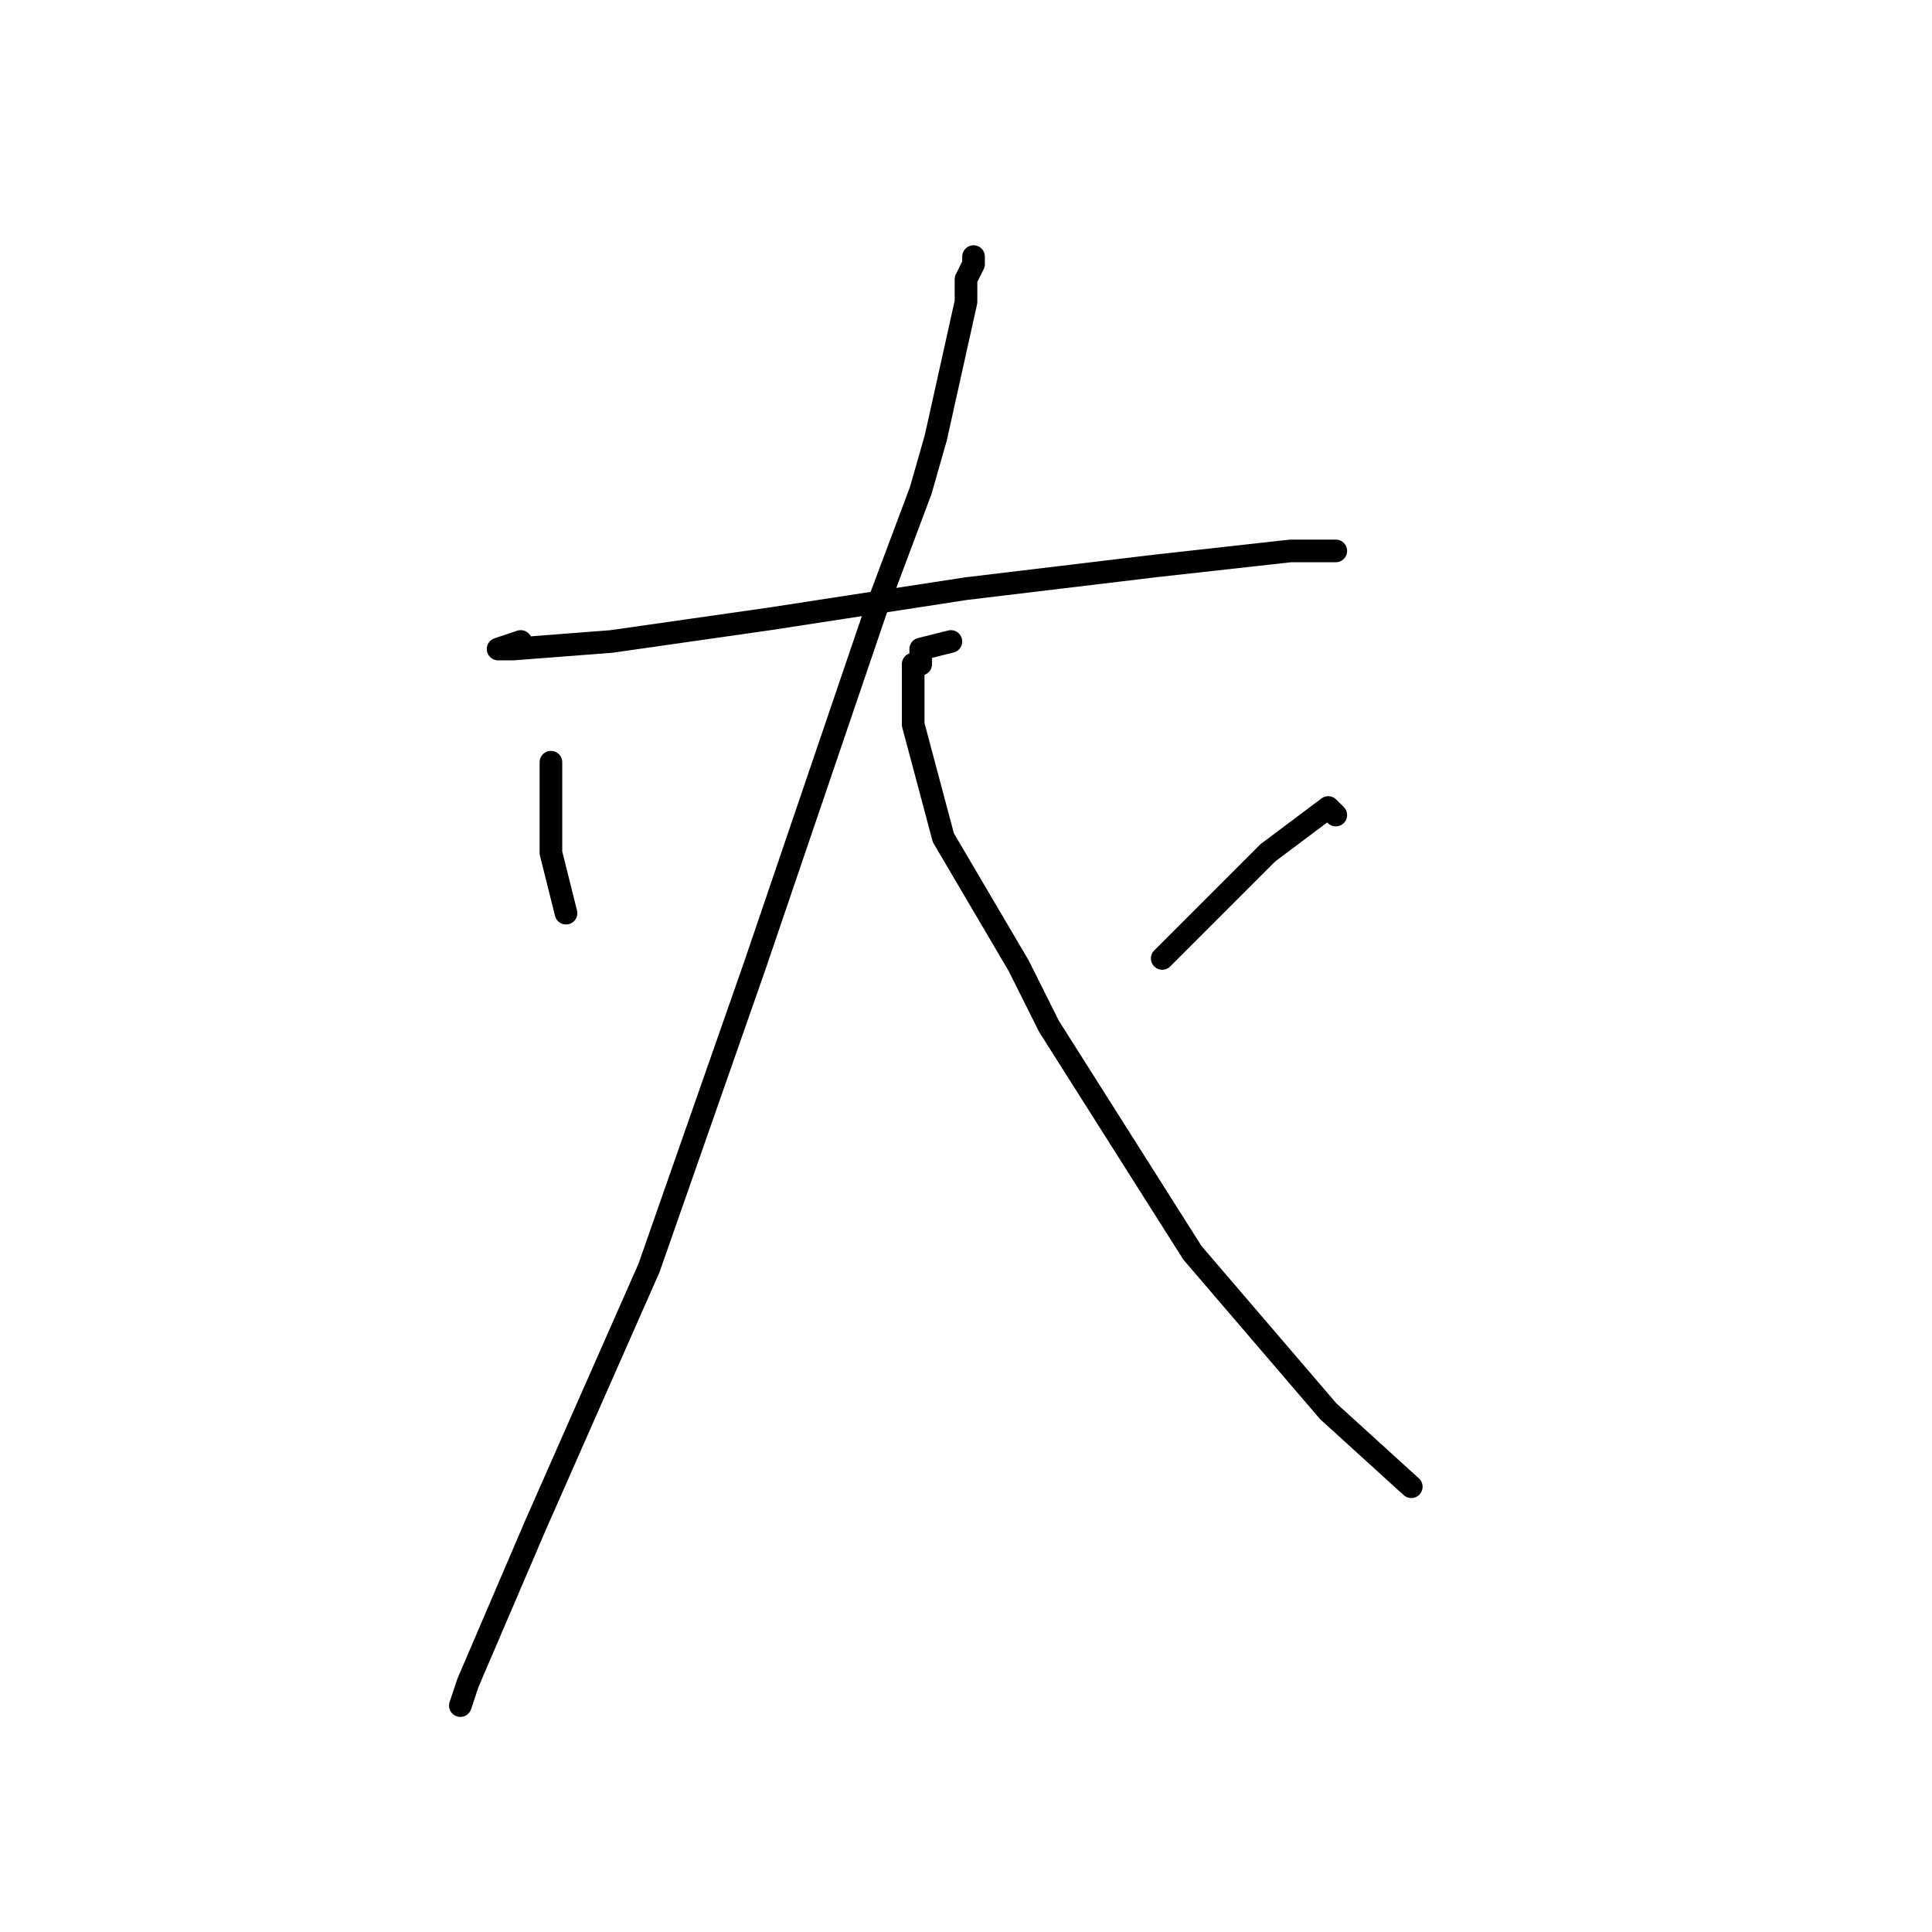 <?xml version="1.0" standalone="no"?>
    <svg width="256" height="256" xmlns="http://www.w3.org/2000/svg" version="1.1">
    <polyline stroke="black" stroke-width="3" stroke-linecap="round" fill="transparent" stroke-linejoin="round" points="69 85 66 86 68 86 81 85 102 82 128 78 153 75 171 73 177 73 177 73 " />
        <polyline stroke="black" stroke-width="3" stroke-linecap="round" fill="transparent" stroke-linejoin="round" points="129 34 129 35 128 37 128 40 124 58 122 65 116 81 100 128 86 168 71 202 62 223 61 226 61 226 " />
        <polyline stroke="black" stroke-width="3" stroke-linecap="round" fill="transparent" stroke-linejoin="round" points="126 85 122 86 122 88 121 88 121 96 125 111 135 128 139 136 158 166 176 187 187 197 187 197 " />
        <polyline stroke="black" stroke-width="3" stroke-linecap="round" fill="transparent" stroke-linejoin="round" points="73 101 73 105 73 109 73 113 75 121 75 121 " />
        <polyline stroke="black" stroke-width="3" stroke-linecap="round" fill="transparent" stroke-linejoin="round" points="177 108 176 107 168 113 154 127 154 127 " />
        </svg>